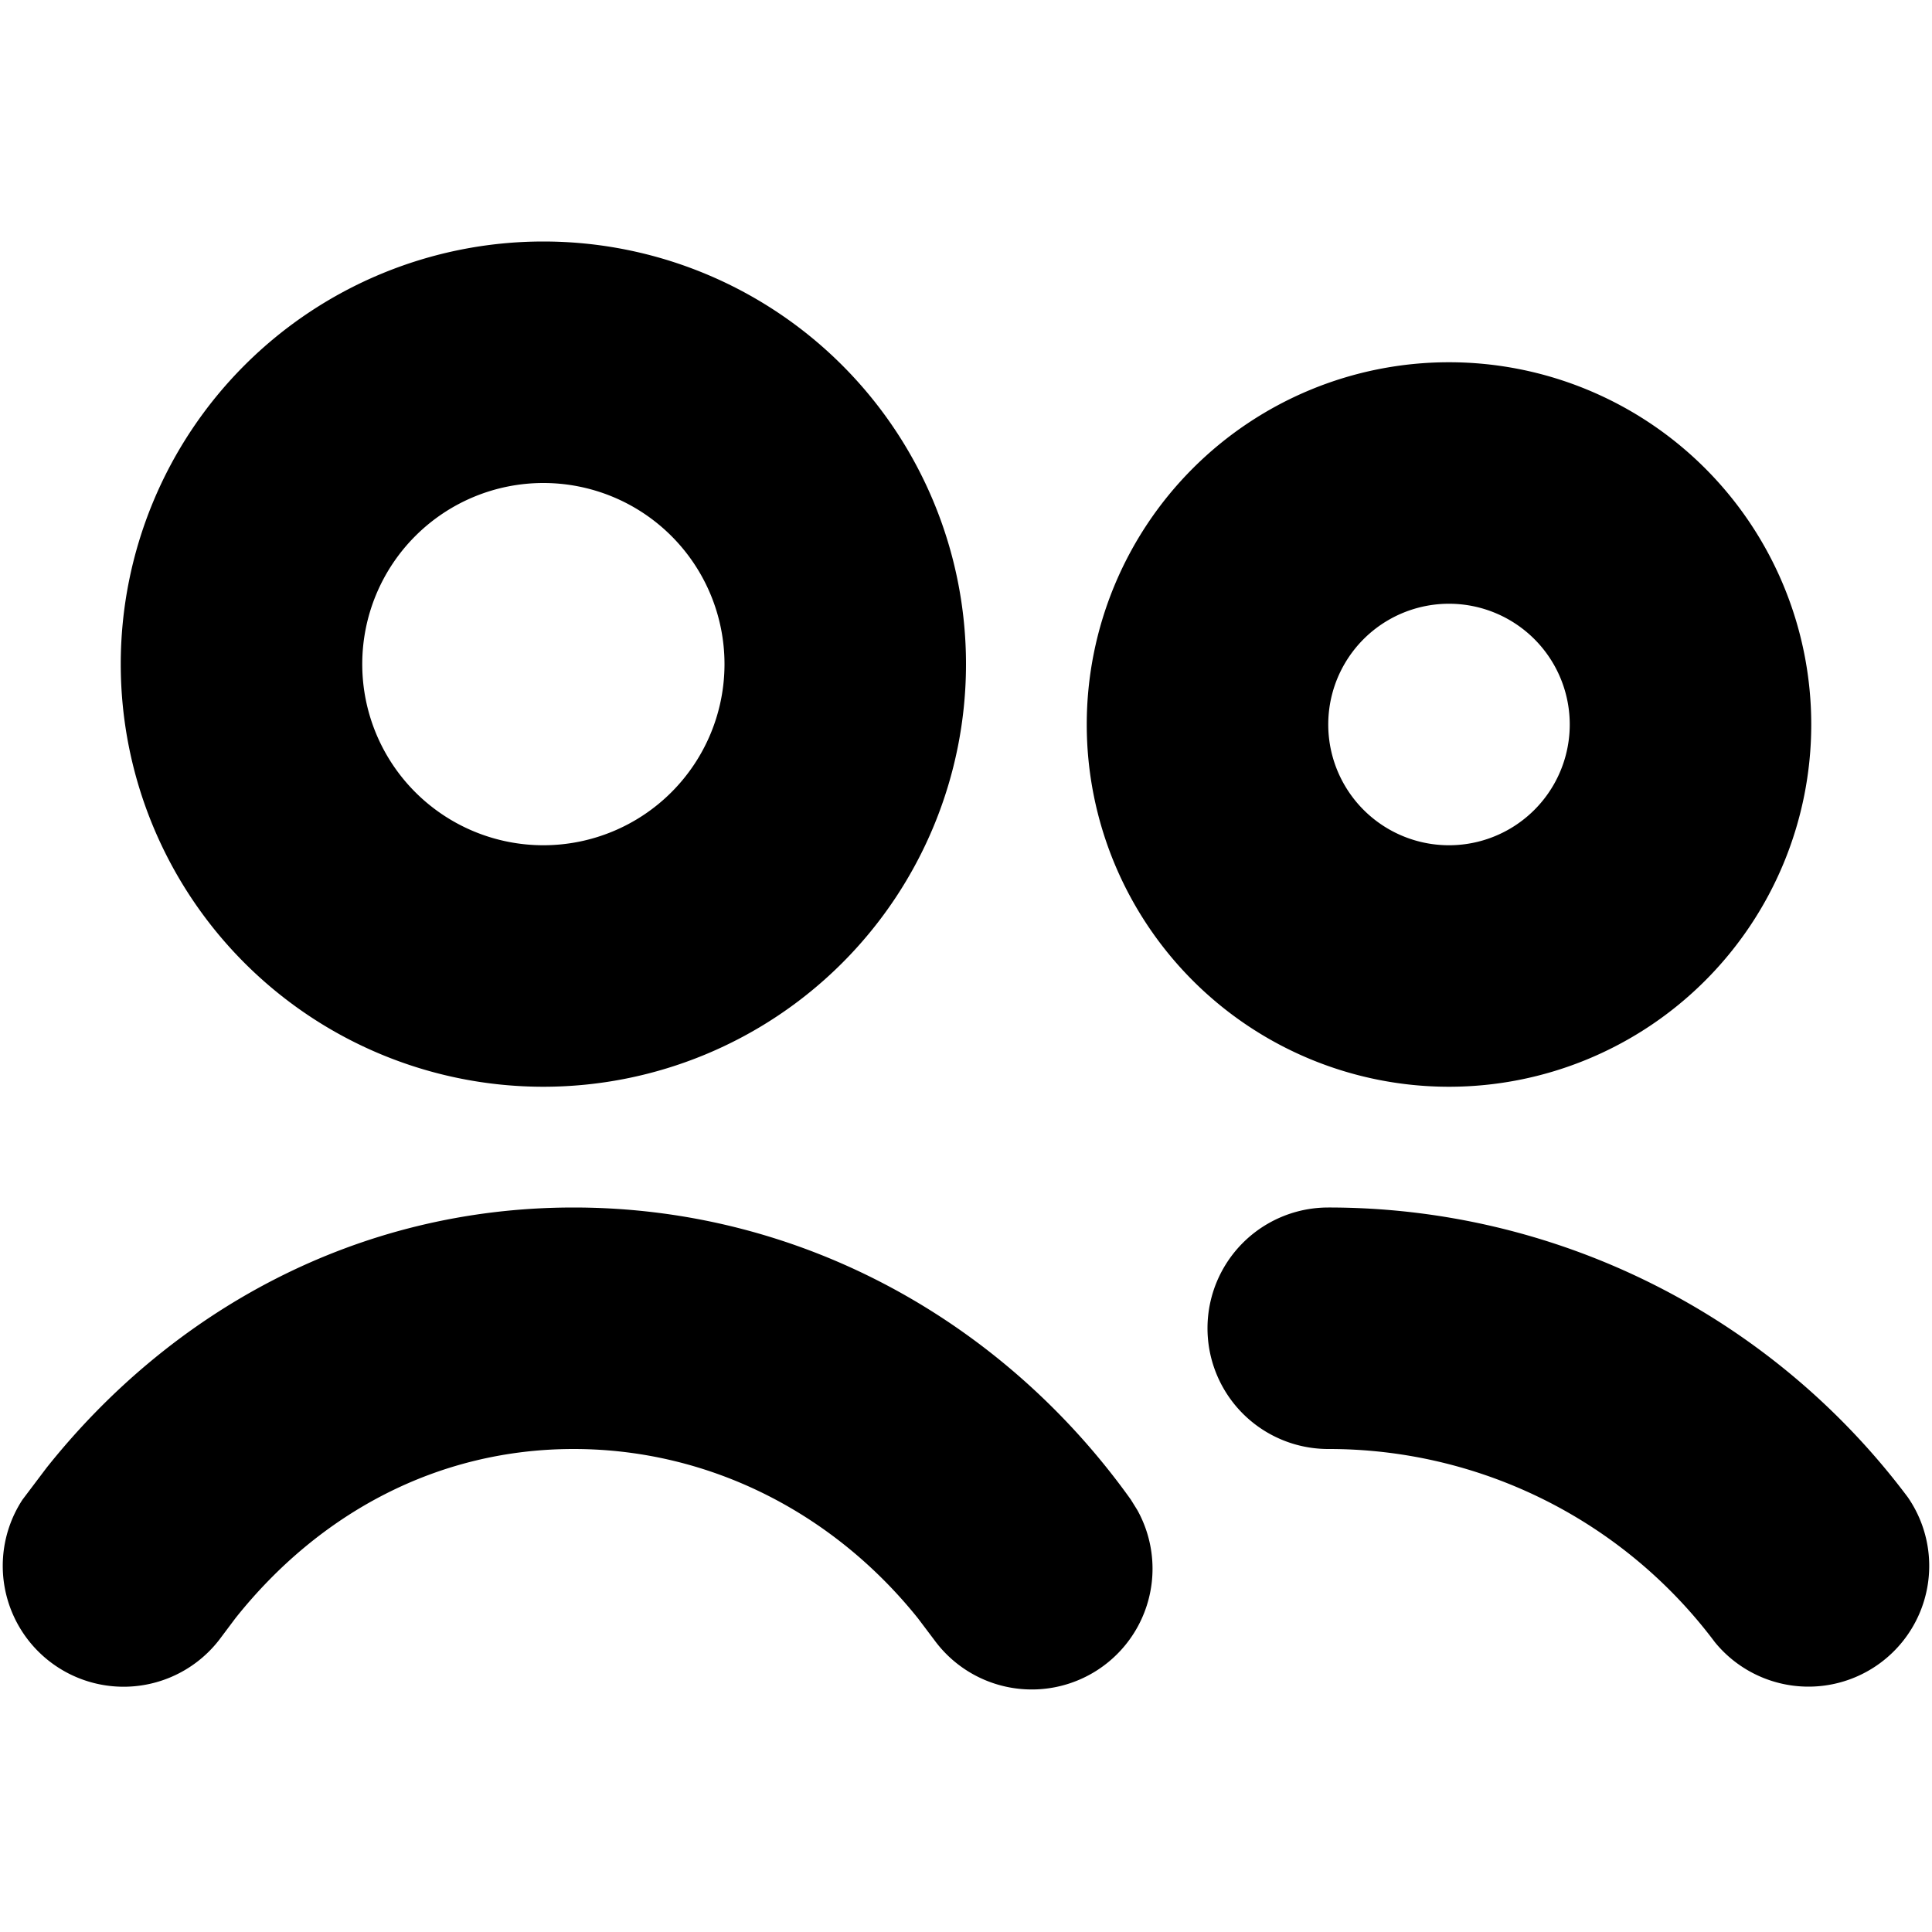 <svg viewBox="0 0 16 16" xmlns="http://www.w3.org/2000/svg">
  <path
    d="M4.75 10c1.904 0 3.576.964 4.615 2.419l.054.087a1 1 0 0 1-1.682 1.075l-.135-.179C6.906 12.534 5.88 12 4.75 12c-1.118 0-2.103.525-2.8 1.401l-.135.18A1.001 1.001 0 0 1 .186 12.42l.2-.265C1.42 10.857 2.955 10 4.75 10ZM11 10a5.99 5.99 0 0 1 4.8 2.4 1 1 0 0 1-1.598 1.2A3.994 3.994 0 0 0 11 12a1 1 0 1 1 0-2ZM4.5 2a3.5 3.5 0 1 1 0 7 3.5 3.5 0 0 1 0-7ZM12 3a3 3 0 1 1 0 6 3 3 0 0 1 0-6ZM4.5 4a1.5 1.5 0 1 0 0 3 1.5 1.5 0 0 0 0-3ZM12 5a1 1 0 1 0 0 2 1 1 0 0 0 0-2Z"
  />
</svg>
